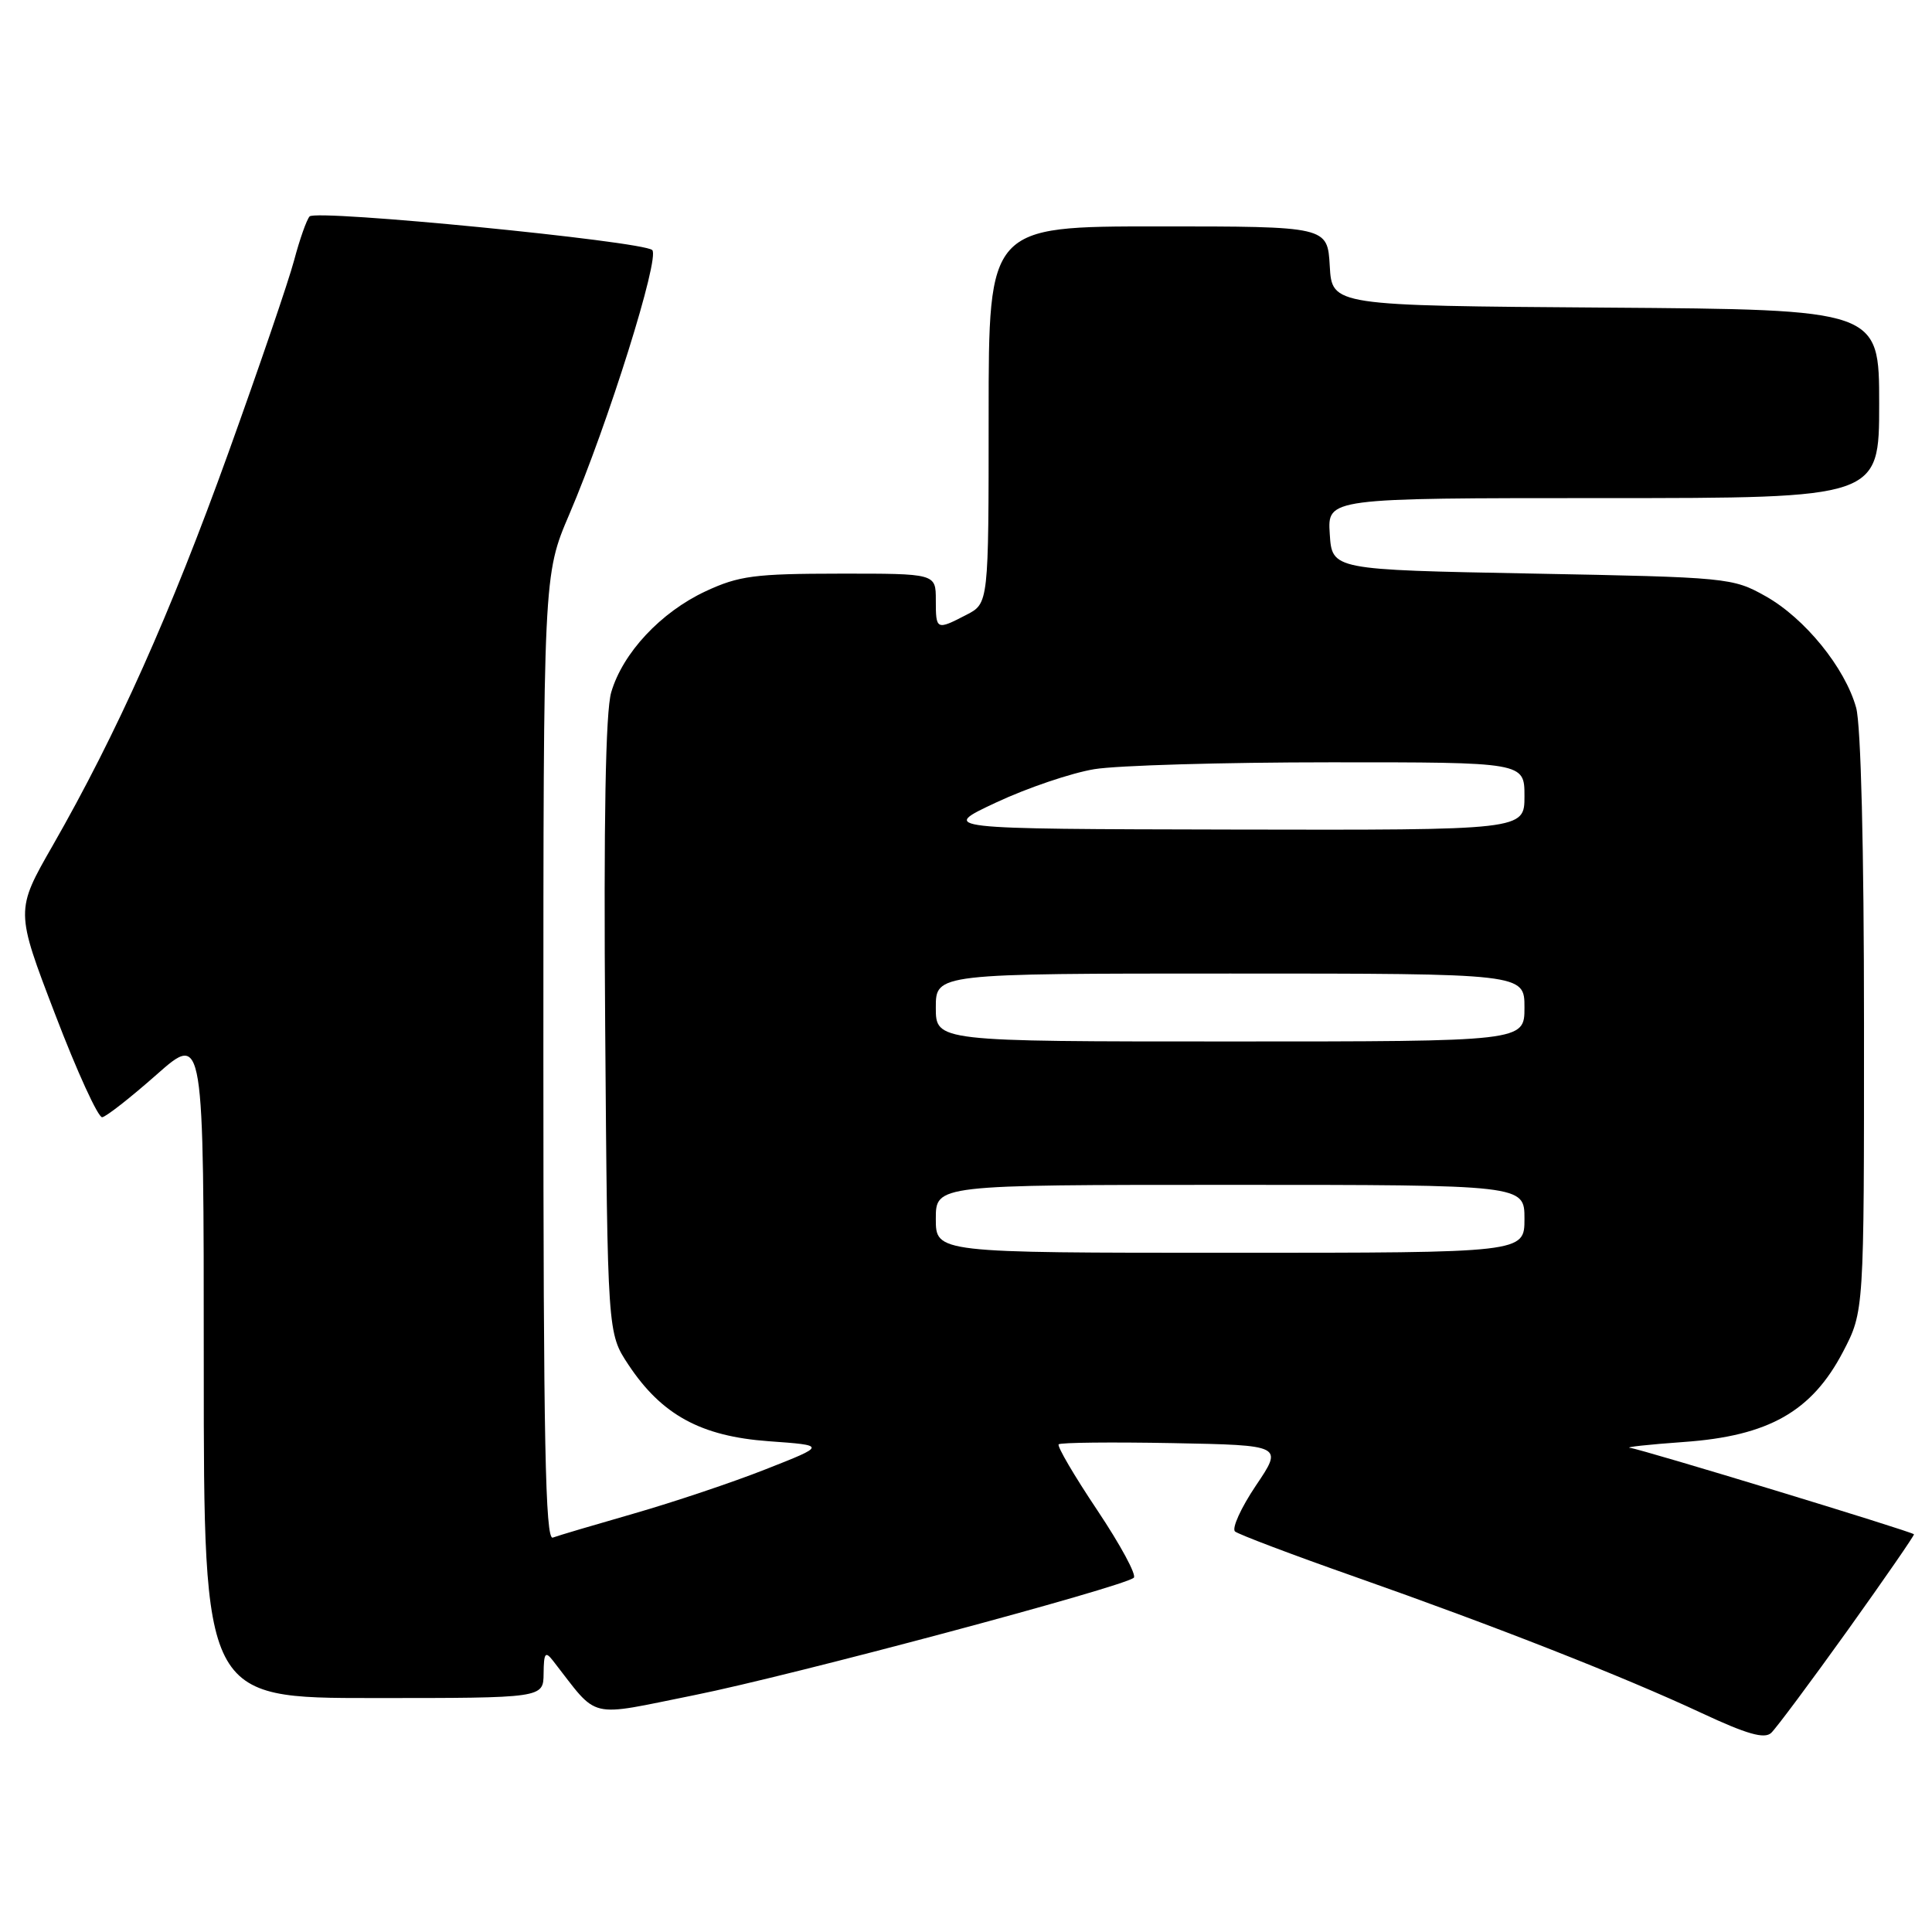 <?xml version="1.0" encoding="UTF-8" standalone="no"?>
<!DOCTYPE svg PUBLIC "-//W3C//DTD SVG 1.1//EN" "http://www.w3.org/Graphics/SVG/1.1/DTD/svg11.dtd" >
<svg xmlns="http://www.w3.org/2000/svg" xmlns:xlink="http://www.w3.org/1999/xlink" version="1.1" viewBox="0 0 256 256">
 <g >
 <path fill="currentColor"
d=" M 244.84 216.00 C 249.76 209.12 253.70 203.41 253.61 203.30 C 253.26 202.91 217.48 192.01 216.00 191.85 C 215.18 191.76 218.37 191.41 223.11 191.07 C 234.35 190.28 240.07 187.04 244.21 179.12 C 247.00 173.77 247.00 173.77 246.99 135.64 C 246.99 112.45 246.58 96.04 245.95 93.78 C 244.48 88.48 239.15 81.92 233.95 79.00 C 229.59 76.55 228.96 76.49 203.00 76.00 C 176.50 75.50 176.50 75.50 176.20 70.75 C 175.89 66.00 175.89 66.00 212.45 66.00 C 249.00 66.00 249.00 66.00 249.00 53.51 C 249.00 41.02 249.00 41.02 212.75 40.76 C 176.50 40.50 176.50 40.50 176.20 35.25 C 175.90 30.00 175.90 30.00 153.45 30.00 C 131.00 30.00 131.00 30.00 131.00 54.97 C 131.00 79.95 131.00 79.95 128.05 81.47 C 124.07 83.53 124.00 83.50 124.00 79.50 C 124.00 76.00 124.00 76.00 111.25 76.01 C 100.01 76.02 97.91 76.29 93.49 78.35 C 87.56 81.12 82.52 86.51 80.99 91.73 C 80.24 94.29 79.98 108.59 80.19 136.07 C 80.50 176.65 80.50 176.65 83.26 180.82 C 87.67 187.48 92.87 190.32 101.86 190.97 C 109.50 191.52 109.50 191.52 101.50 194.67 C 97.10 196.41 89.22 199.05 84.00 200.55 C 78.78 202.05 73.94 203.48 73.25 203.74 C 72.26 204.12 72.00 191.00 72.00 140.20 C 72.00 76.18 72.00 76.18 75.44 68.14 C 80.55 56.20 87.49 34.07 86.42 33.13 C 85.07 31.95 41.87 27.71 41.02 28.68 C 40.62 29.13 39.70 31.75 38.97 34.50 C 38.24 37.25 34.32 48.72 30.26 60.00 C 22.60 81.27 15.49 97.17 7.00 112.01 C 2.04 120.66 2.04 120.66 7.31 134.41 C 10.20 141.98 13.01 148.11 13.54 148.04 C 14.07 147.97 17.31 145.43 20.75 142.39 C 27.00 136.87 27.00 136.87 27.00 180.94 C 27.00 225.00 27.00 225.00 49.50 225.00 C 72.00 225.00 72.00 225.00 72.03 221.75 C 72.06 219.01 72.25 218.74 73.28 220.06 C 79.44 227.95 77.59 227.51 92.08 224.60 C 104.91 222.02 148.78 210.30 150.23 209.06 C 150.64 208.72 148.46 204.70 145.41 200.13 C 142.35 195.56 140.04 191.62 140.28 191.38 C 140.52 191.14 147.31 191.07 155.37 191.22 C 170.02 191.50 170.02 191.50 166.41 196.85 C 164.43 199.80 163.19 202.53 163.65 202.93 C 164.12 203.32 171.25 206.02 179.50 208.92 C 198.17 215.49 215.07 222.13 225.50 227.00 C 231.47 229.79 233.80 230.45 234.69 229.62 C 235.35 229.00 239.91 222.88 244.84 216.00 Z  M 124.00 161.50 C 124.00 157.00 124.00 157.00 163.00 157.00 C 202.00 157.00 202.00 157.00 202.00 161.50 C 202.00 166.00 202.00 166.00 163.00 166.00 C 124.00 166.00 124.00 166.00 124.00 161.50 Z  M 124.00 133.50 C 124.00 129.00 124.00 129.00 163.00 129.00 C 202.00 129.00 202.00 129.00 202.00 133.50 C 202.00 138.00 202.00 138.00 163.00 138.00 C 124.00 138.00 124.00 138.00 124.00 133.50 Z  M 132.00 106.33 C 136.12 104.40 141.97 102.42 145.00 101.92 C 148.03 101.42 162.09 101.01 176.25 101.01 C 202.00 101.00 202.00 101.00 202.00 105.50 C 202.00 110.00 202.00 110.00 163.25 109.92 C 124.50 109.84 124.50 109.84 132.00 106.33 Z "/>
</g>
</svg>